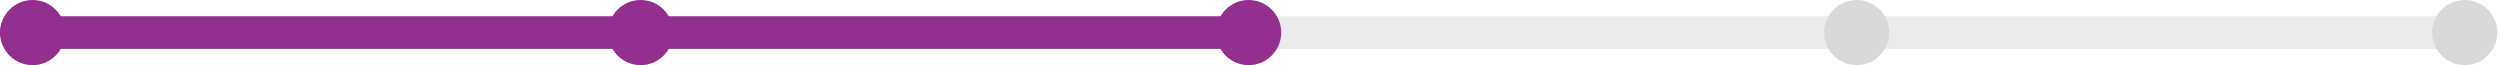 <svg width="921" height="24" viewBox="0 0 921 24" fill="none" xmlns="http://www.w3.org/2000/svg">
<rect y="6" width="920" height="12" rx="6" fill="#EAEAEA"/>
<circle cx="12" cy="12" r="12" fill="#932F8F"/>
<rect y="6" width="463" height="12" rx="6" fill="#932F8F"/>
<circle cx="236" cy="12" r="12" fill="#932F8F"/>
<circle cx="460" cy="12" r="12" fill="#932F8F"/>
<circle cx="684" cy="12" r="12" fill="#D9D9D9"/>
<circle cx="908" cy="12" r="12" fill="#D9D9D9"/>
</svg>

